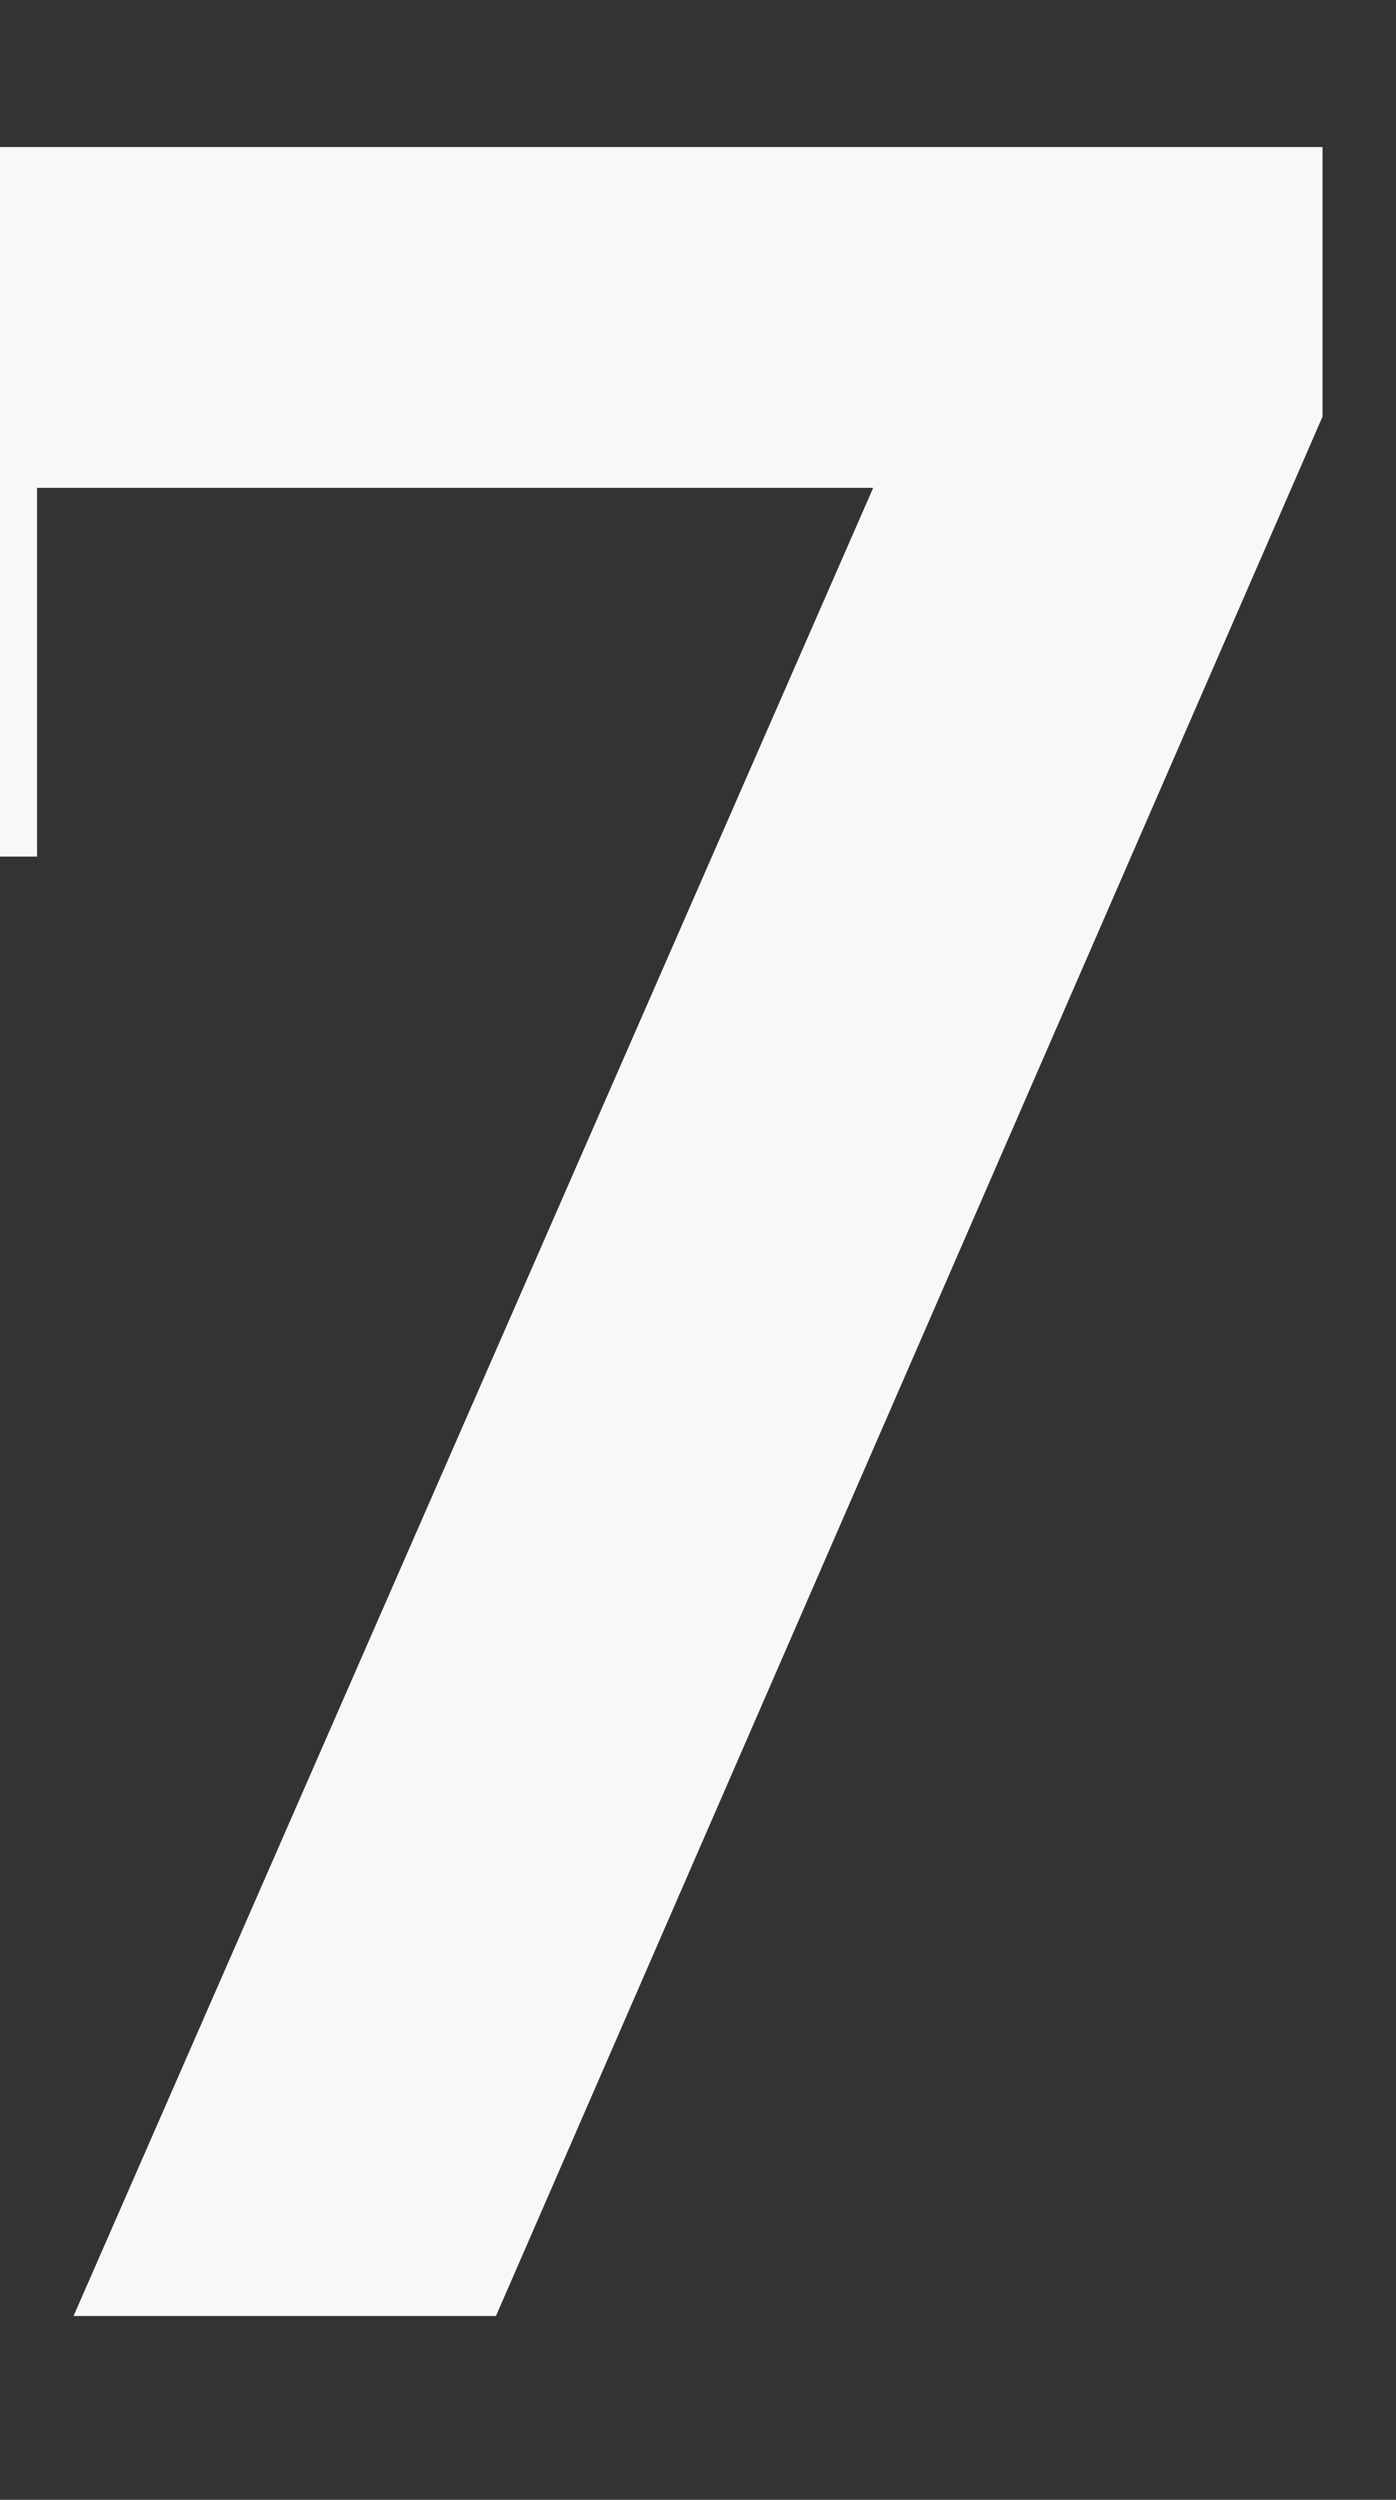 <svg width="38" height="68" viewBox="0 0 38 68" fill="none" xmlns="http://www.w3.org/2000/svg">
<rect x="0" y="0" width="38" height="68" fill="#333333" stroke="none"/>
<g clip-path="url(#clip0_8_5486)">
<path d="M2.002 63L25.908 8.383L28.721 13.271H-4.119L1.009 7.961V23.301H-9V4H36V11.333L13.5 63H2.002Z" fill="#F8F8F8"/>
</g>
<defs>
<clipPath id="clip0_8_5486">
<path d="M0 0H38V68H10C4.477 68 0 63.523 0 58V0Z" fill="white"/>
</clipPath>
</defs>
</svg>
